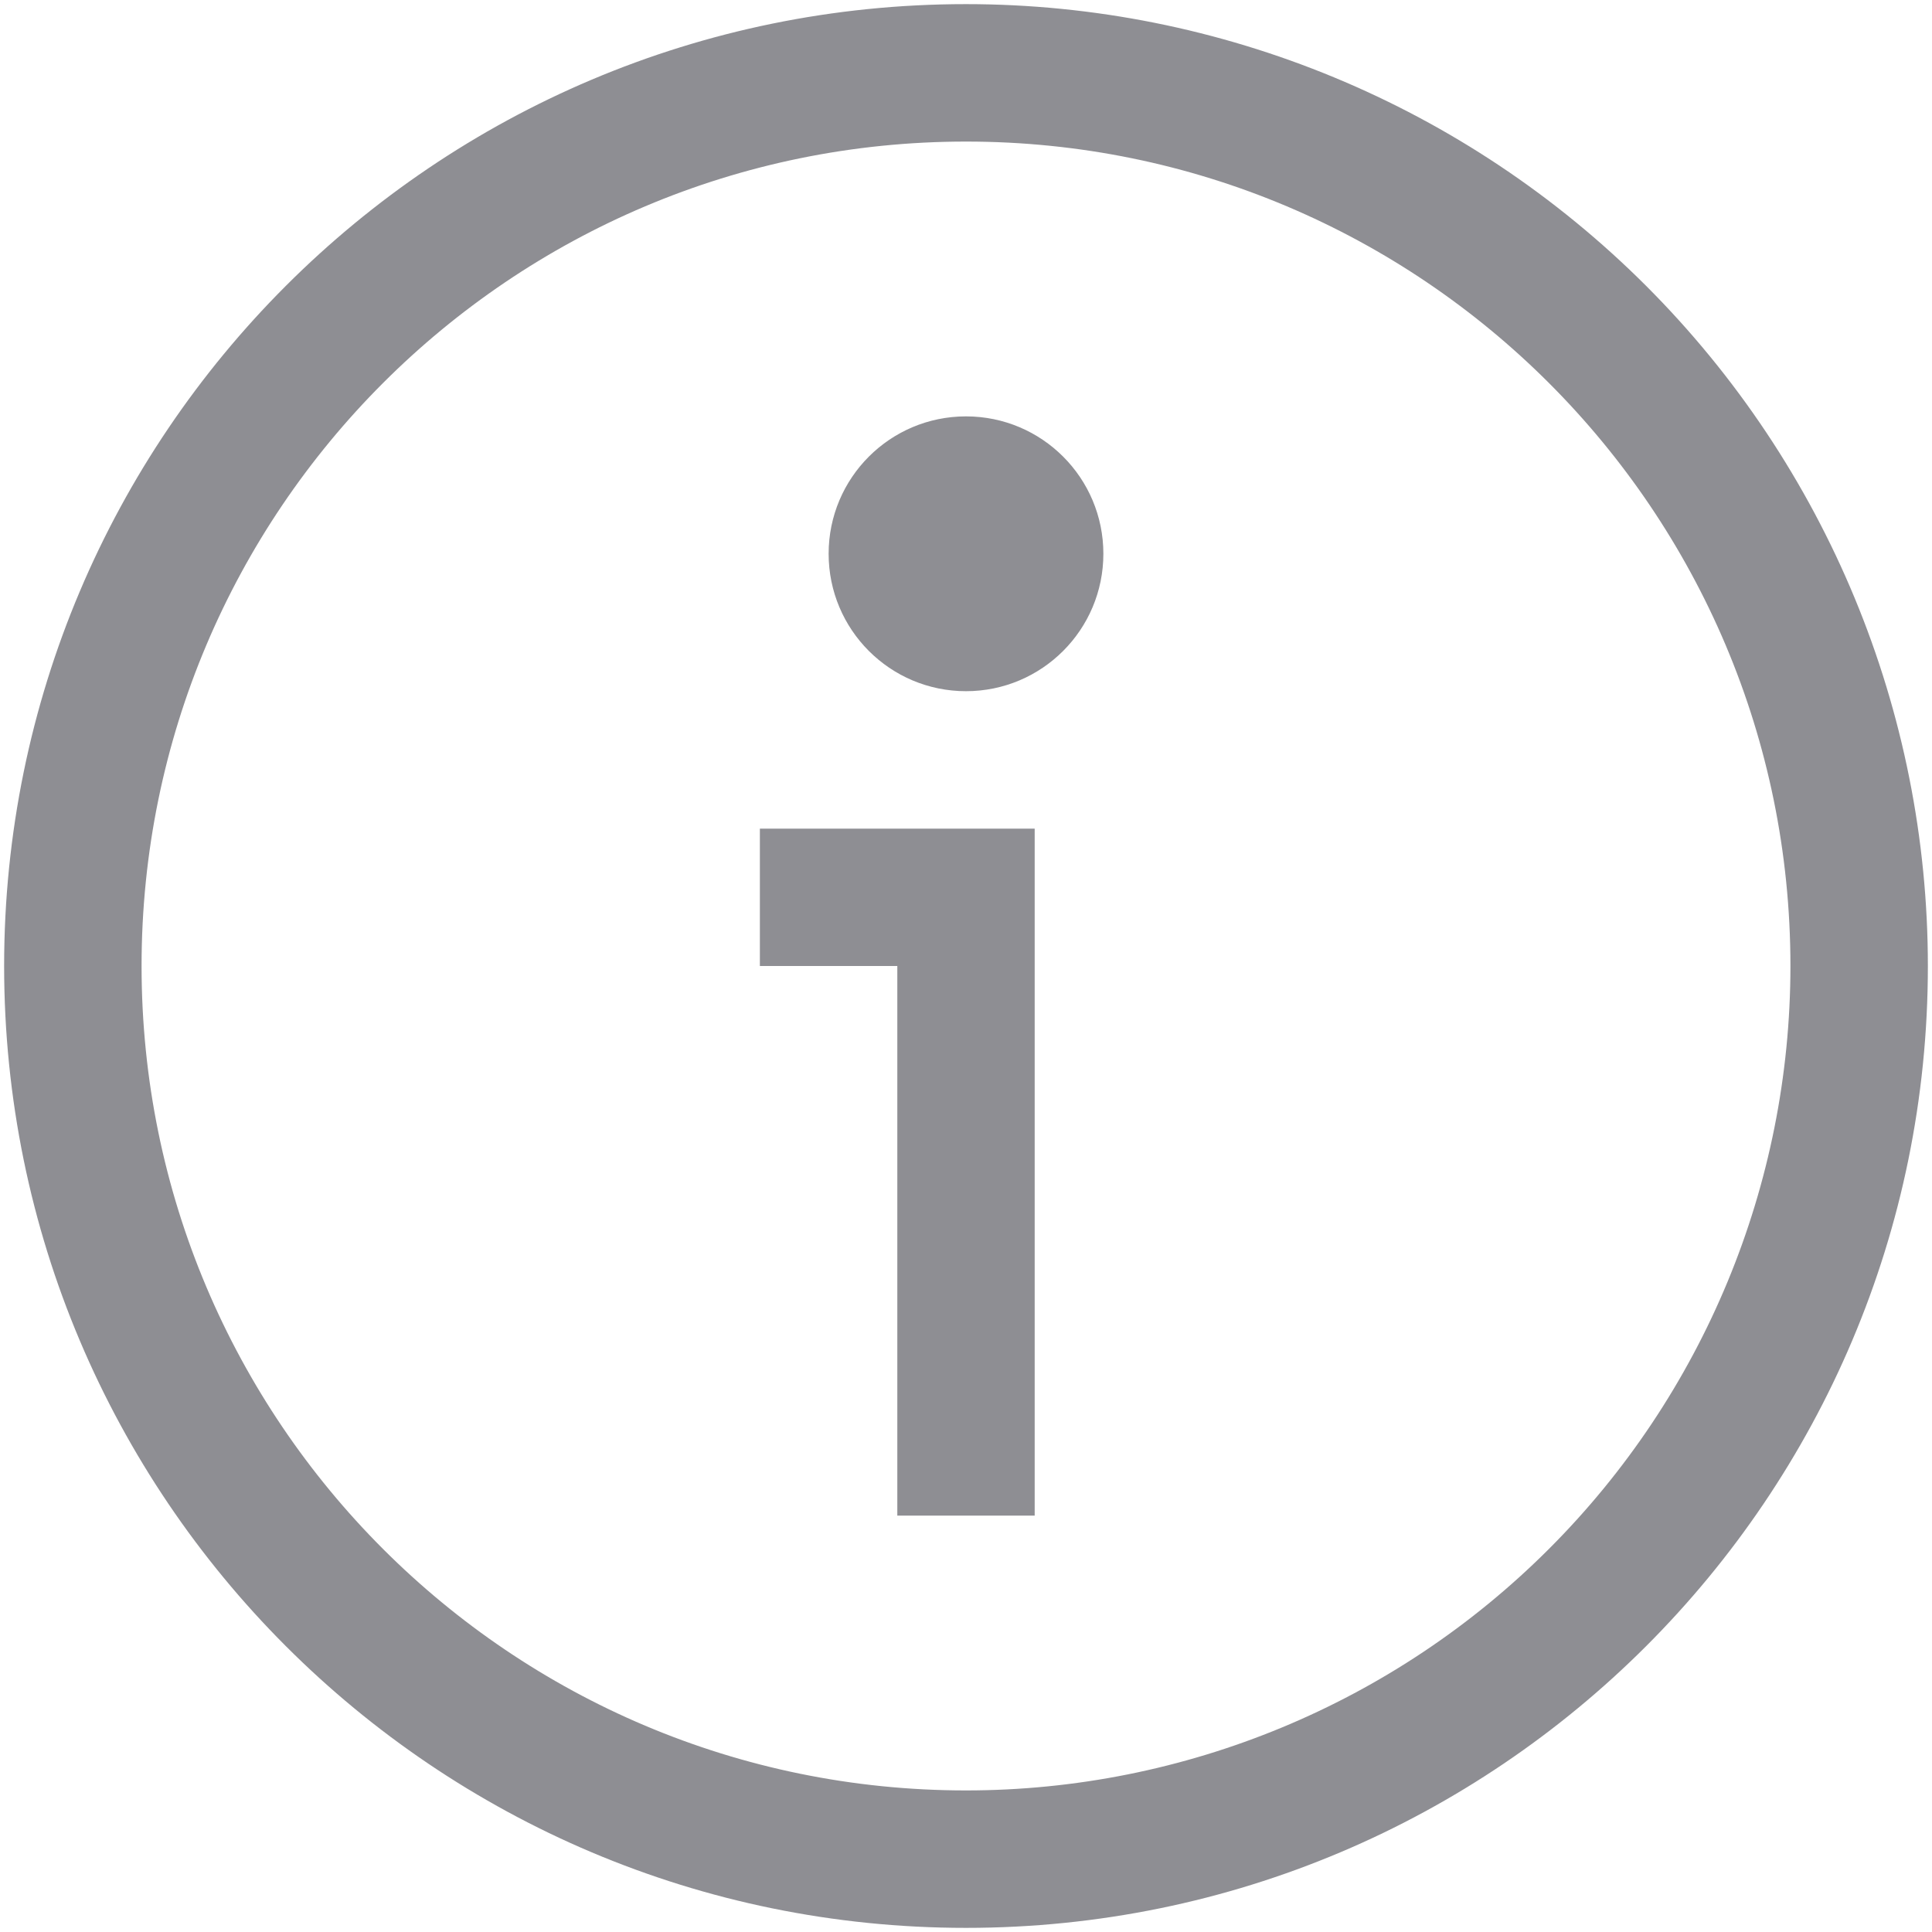 <?xml version="1.0" encoding="UTF-8"?>
<svg width="29px" height="29px" viewBox="0 0 29 29" version="1.1" xmlns="http://www.w3.org/2000/svg" xmlns:xlink="http://www.w3.org/1999/xlink">
    <!-- Generator: Sketch 54.1 (76490) - https://sketchapp.com -->
    <title>InfoButton</title>
    <desc>Created with Sketch.</desc>
    <g id="Page-1" stroke="none" stroke-width="1" fill="none" fill-rule="evenodd">
        <g id="CalculationPage" transform="translate(-174, -628)" fill="#8E8E93">
            <g id="Outlined/UI/info" transform="translate(172, 626)">
                <path d="M16.5,2.062 C20.329,2.062 24.001,3.584 26.709,6.291 C29.416,8.999 30.938,12.671 30.938,16.5 C30.938,24.474 24.474,30.938 16.5,30.938 C8.526,30.938 2.062,24.474 2.062,16.5 C2.062,8.526 8.526,2.062 16.5,2.062 Z M16.5,28.875 C19.782,28.875 22.93,27.571 25.25,25.25 C27.571,22.93 28.875,19.782 28.875,16.5 C28.875,9.665 23.335,4.125 16.5,4.125 C9.665,4.125 4.125,9.665 4.125,16.5 C4.125,23.335 9.665,28.875 16.5,28.875 Z M13.406,16.5 L13.406,14.438 L17.531,14.438 L17.531,24.75 L15.469,24.75 L15.469,16.5 L13.406,16.5 Z M16.5,12.375 C15.361,12.375 14.438,11.452 14.438,10.312 C14.438,9.173 15.361,8.25 16.5,8.25 C17.639,8.25 18.562,9.173 18.562,10.312 C18.562,11.452 17.639,12.375 16.5,12.375 Z" id="Style"></path>
            </g>
        </g>
    </g>
</svg>